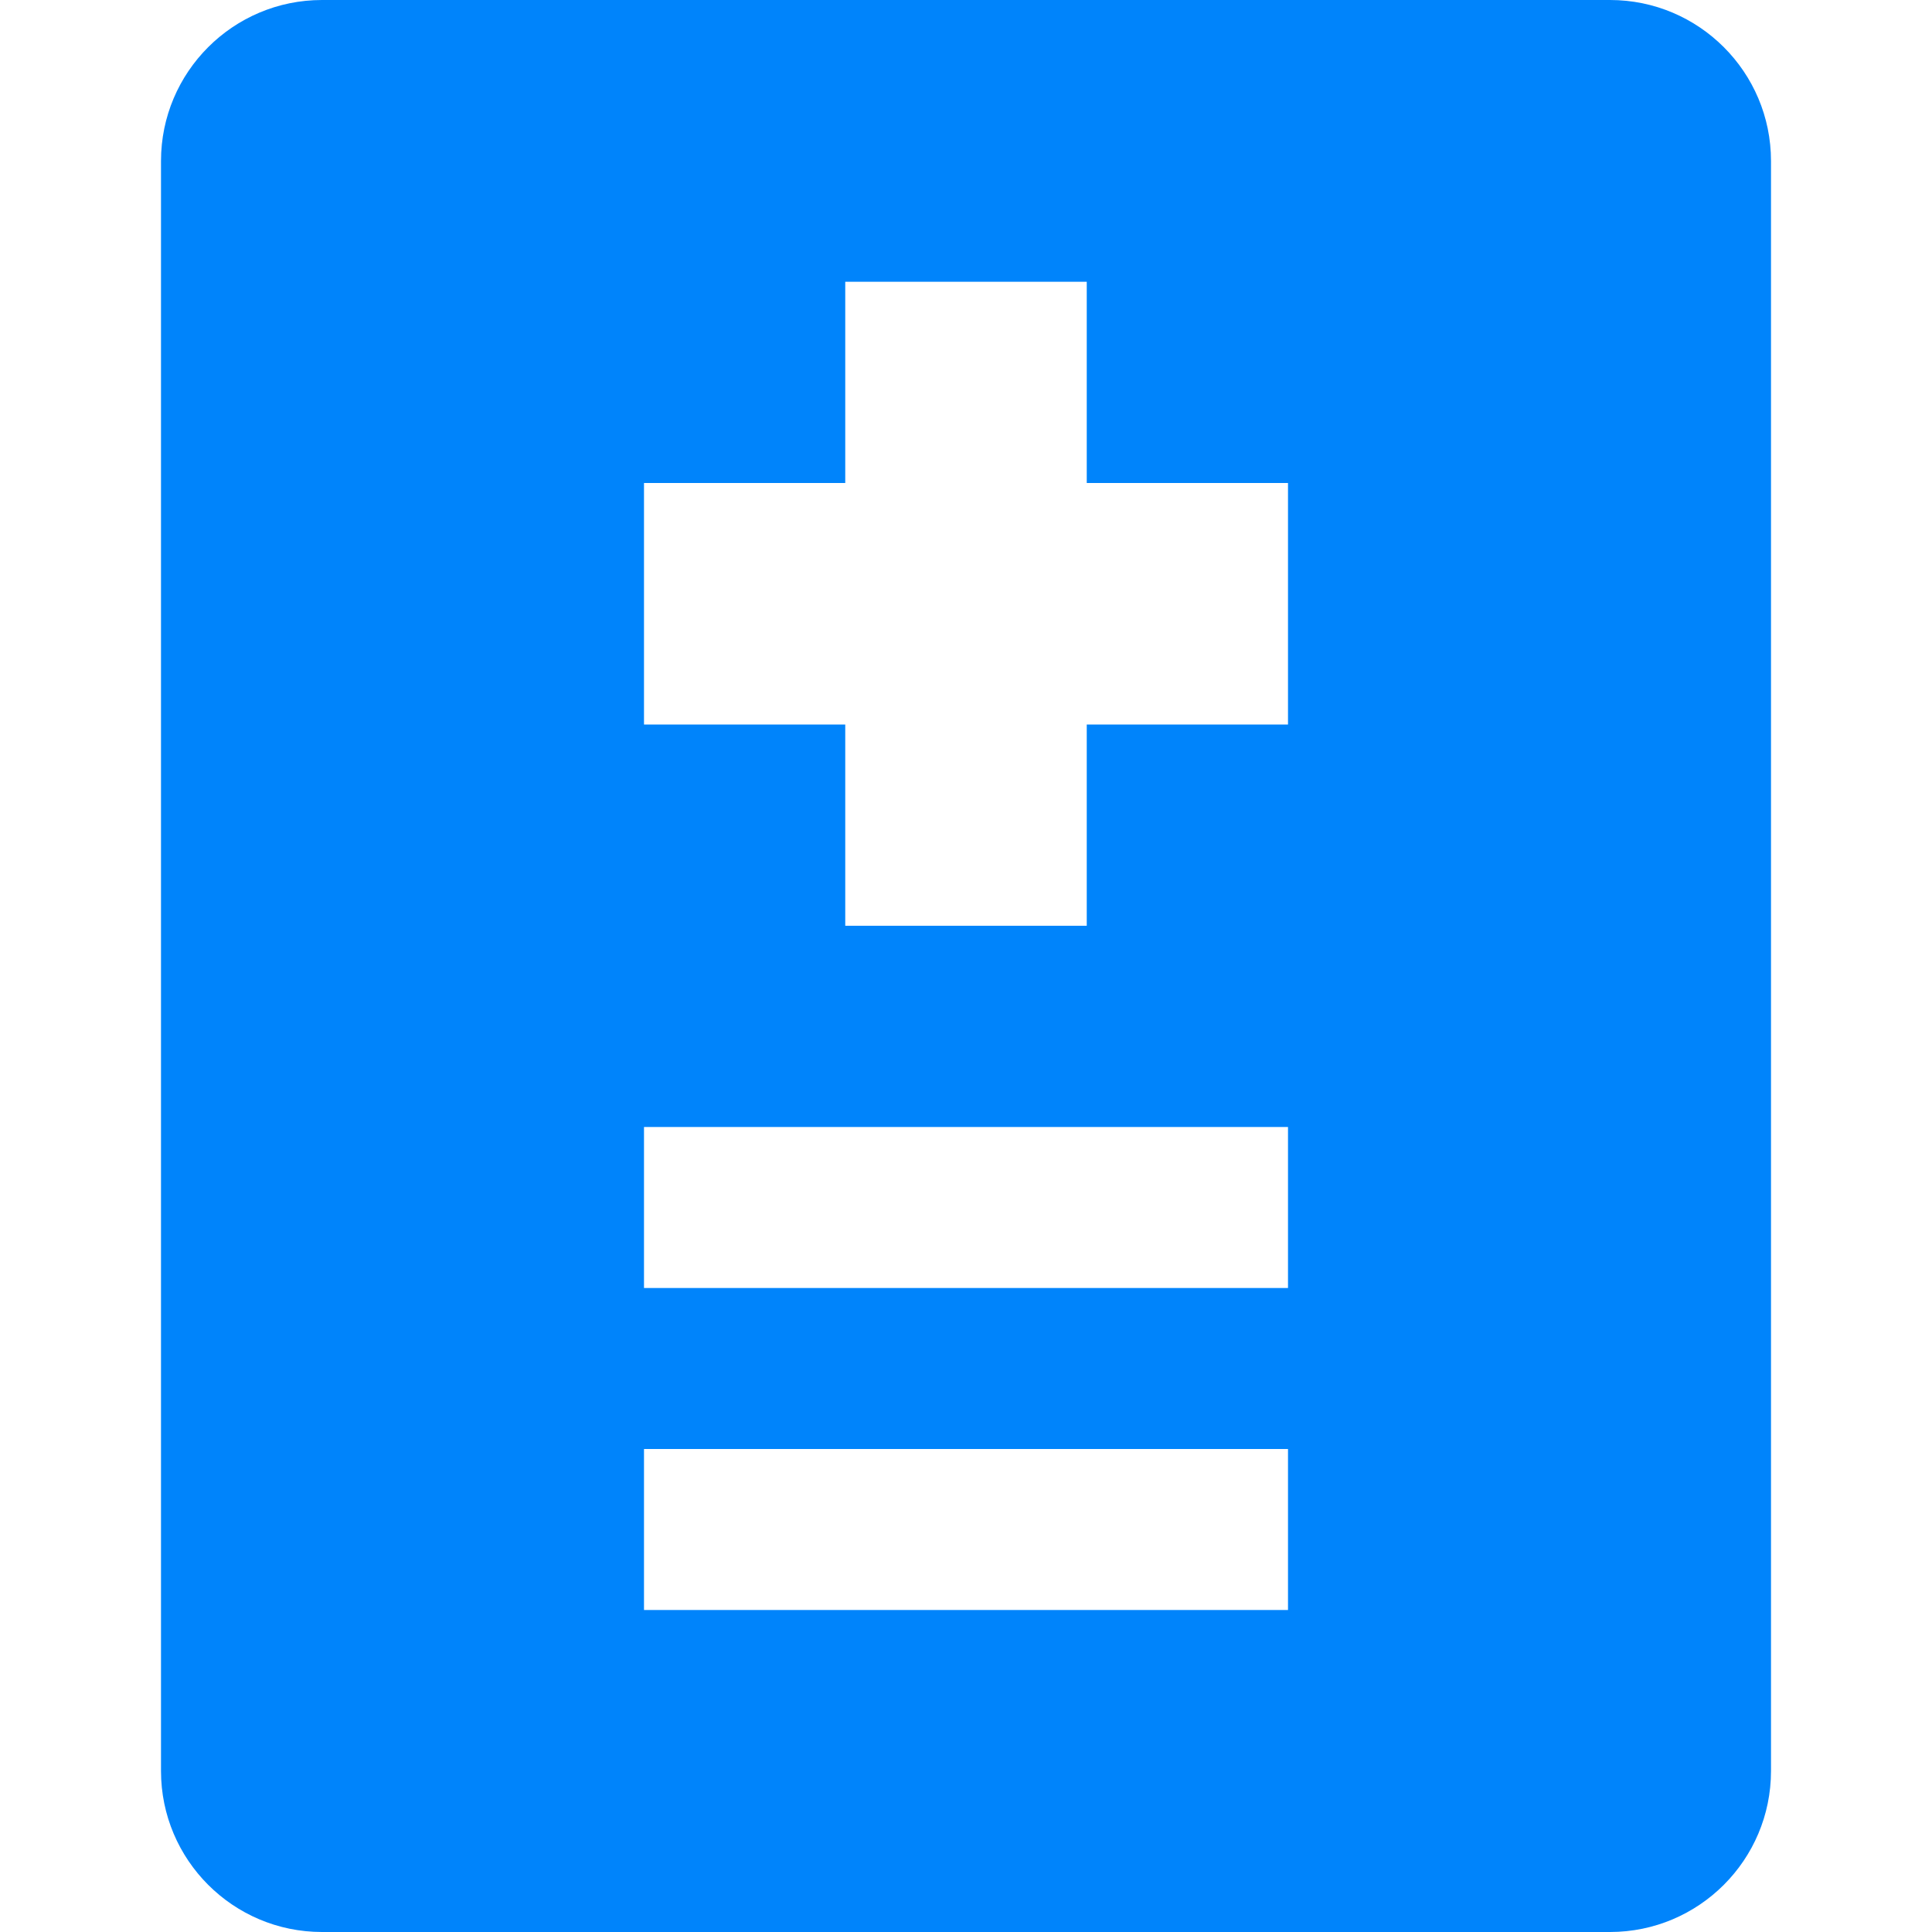 <?xml version="1.0" encoding="UTF-8"?>
<svg width="12px" height="12px" viewBox="0 0 12 12" version="1.1" xmlns="http://www.w3.org/2000/svg" xmlns:xlink="http://www.w3.org/1999/xlink">
    <!-- Generator: Sketch 47.1 (45422) - http://www.bohemiancoding.com/sketch -->
    <title>出血icon12x12-act</title>
    <desc>Created with Sketch.</desc>
    <defs>
        <rect id="path-1" x="0" y="0" width="12" height="12"></rect>
    </defs>
    <g id="icons" stroke="none" stroke-width="1" fill="none" fill-rule="evenodd">
        <g id="Group-17">
            <g id="出血icon12x12-act" opacity="0">
                <use fill="#D8D8D8" fill-rule="evenodd" xlink:href="#path-1"></use>
                <rect stroke="#979797" stroke-width="1" x="0.5" y="0.5" width="11" height="11"></rect>
            </g>
            <path d="M5.25,3 L4,3 L4,4.5 L5.25,4.5 L5.25,5.75 L6.75,5.75 L6.75,4.5 L8,4.5 L8,3 L6.75,3 L6.75,1.75 L5.25,1.75 L5.25,3 Z M2,0 L10,0 C10.552,0 11,0.448 11,1 L11,11 C11,11.552 10.552,12 10,12 L2,12 C1.448,12 1,11.552 1,11 L1,1 C1,0.448 1.448,0 2,0 Z M4,7 L4,8 L8,8 L8,7 L4,7 Z M4,9 L4,10 L8,10 L8,9 L4,9 Z" id="Combined-Shape" fill="#0084FB"></path>
        </g>
    </g>
</svg>